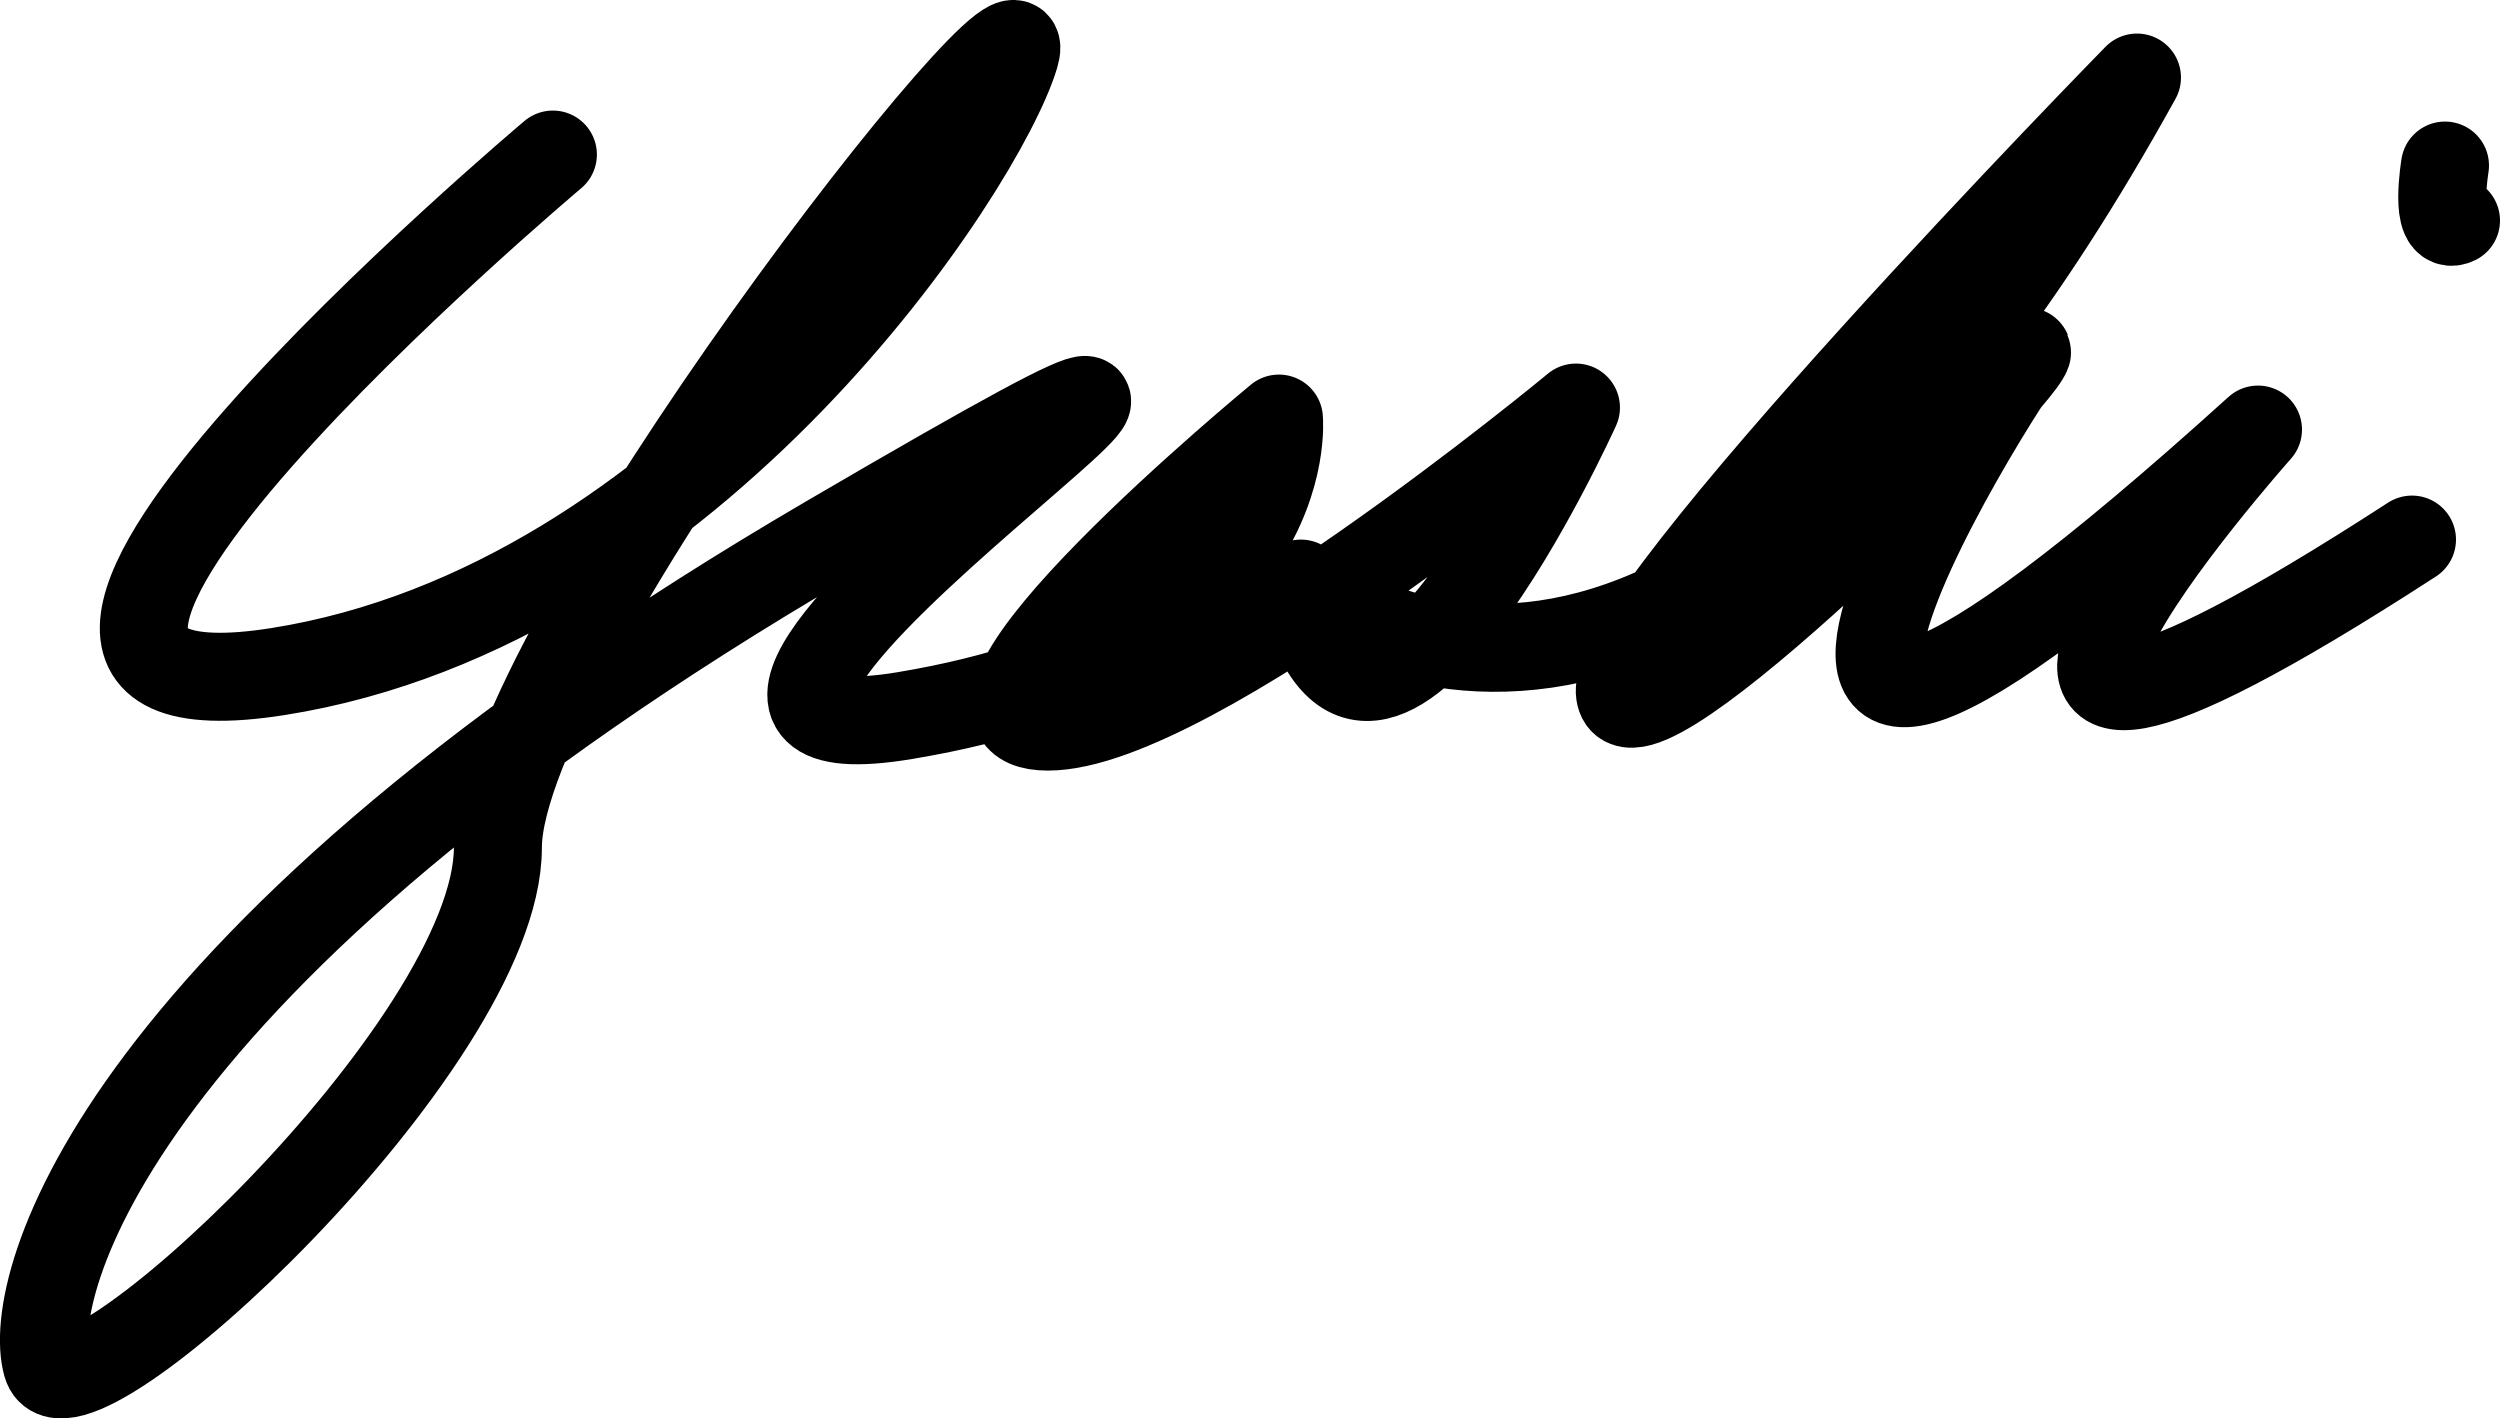 <?xml version="1.0" encoding="UTF-8"?>
<svg id="_レイヤー_2" data-name="レイヤー 2" xmlns="http://www.w3.org/2000/svg" viewBox="0 0 227.26 128.94">
  <defs>
    <style>
      .cls-1 {
        fill: none;
        stroke: #000;
        stroke-linecap: round;
        stroke-linejoin: round;
        stroke-width: 8px;
      }
    </style>
  </defs>
  <g id="_レイヤー_3" data-name="レイヤー 3">
    <path class="cls-1" d="M50.26,14.05S-12.74,67.05,25.26,61.05,89.26,15.05,92.26,5.05,45.26,59.05,45.26,77.05,6.26,131.05,4.26,124.05s6-37,71-75-29,22,7,16,34-27,34-27c0,0-34,28-21,28s48-29,48-29c0,0-19,42-25,16,0,0,34,30,76-46,0,0-48,49-47,56s36-28,37-31-42,64,21,7c0,0-40,45,14,10"/>
    <path class="cls-1" d="M222.26,15.05s-1,6,1,5"/>
  </g>
</svg>